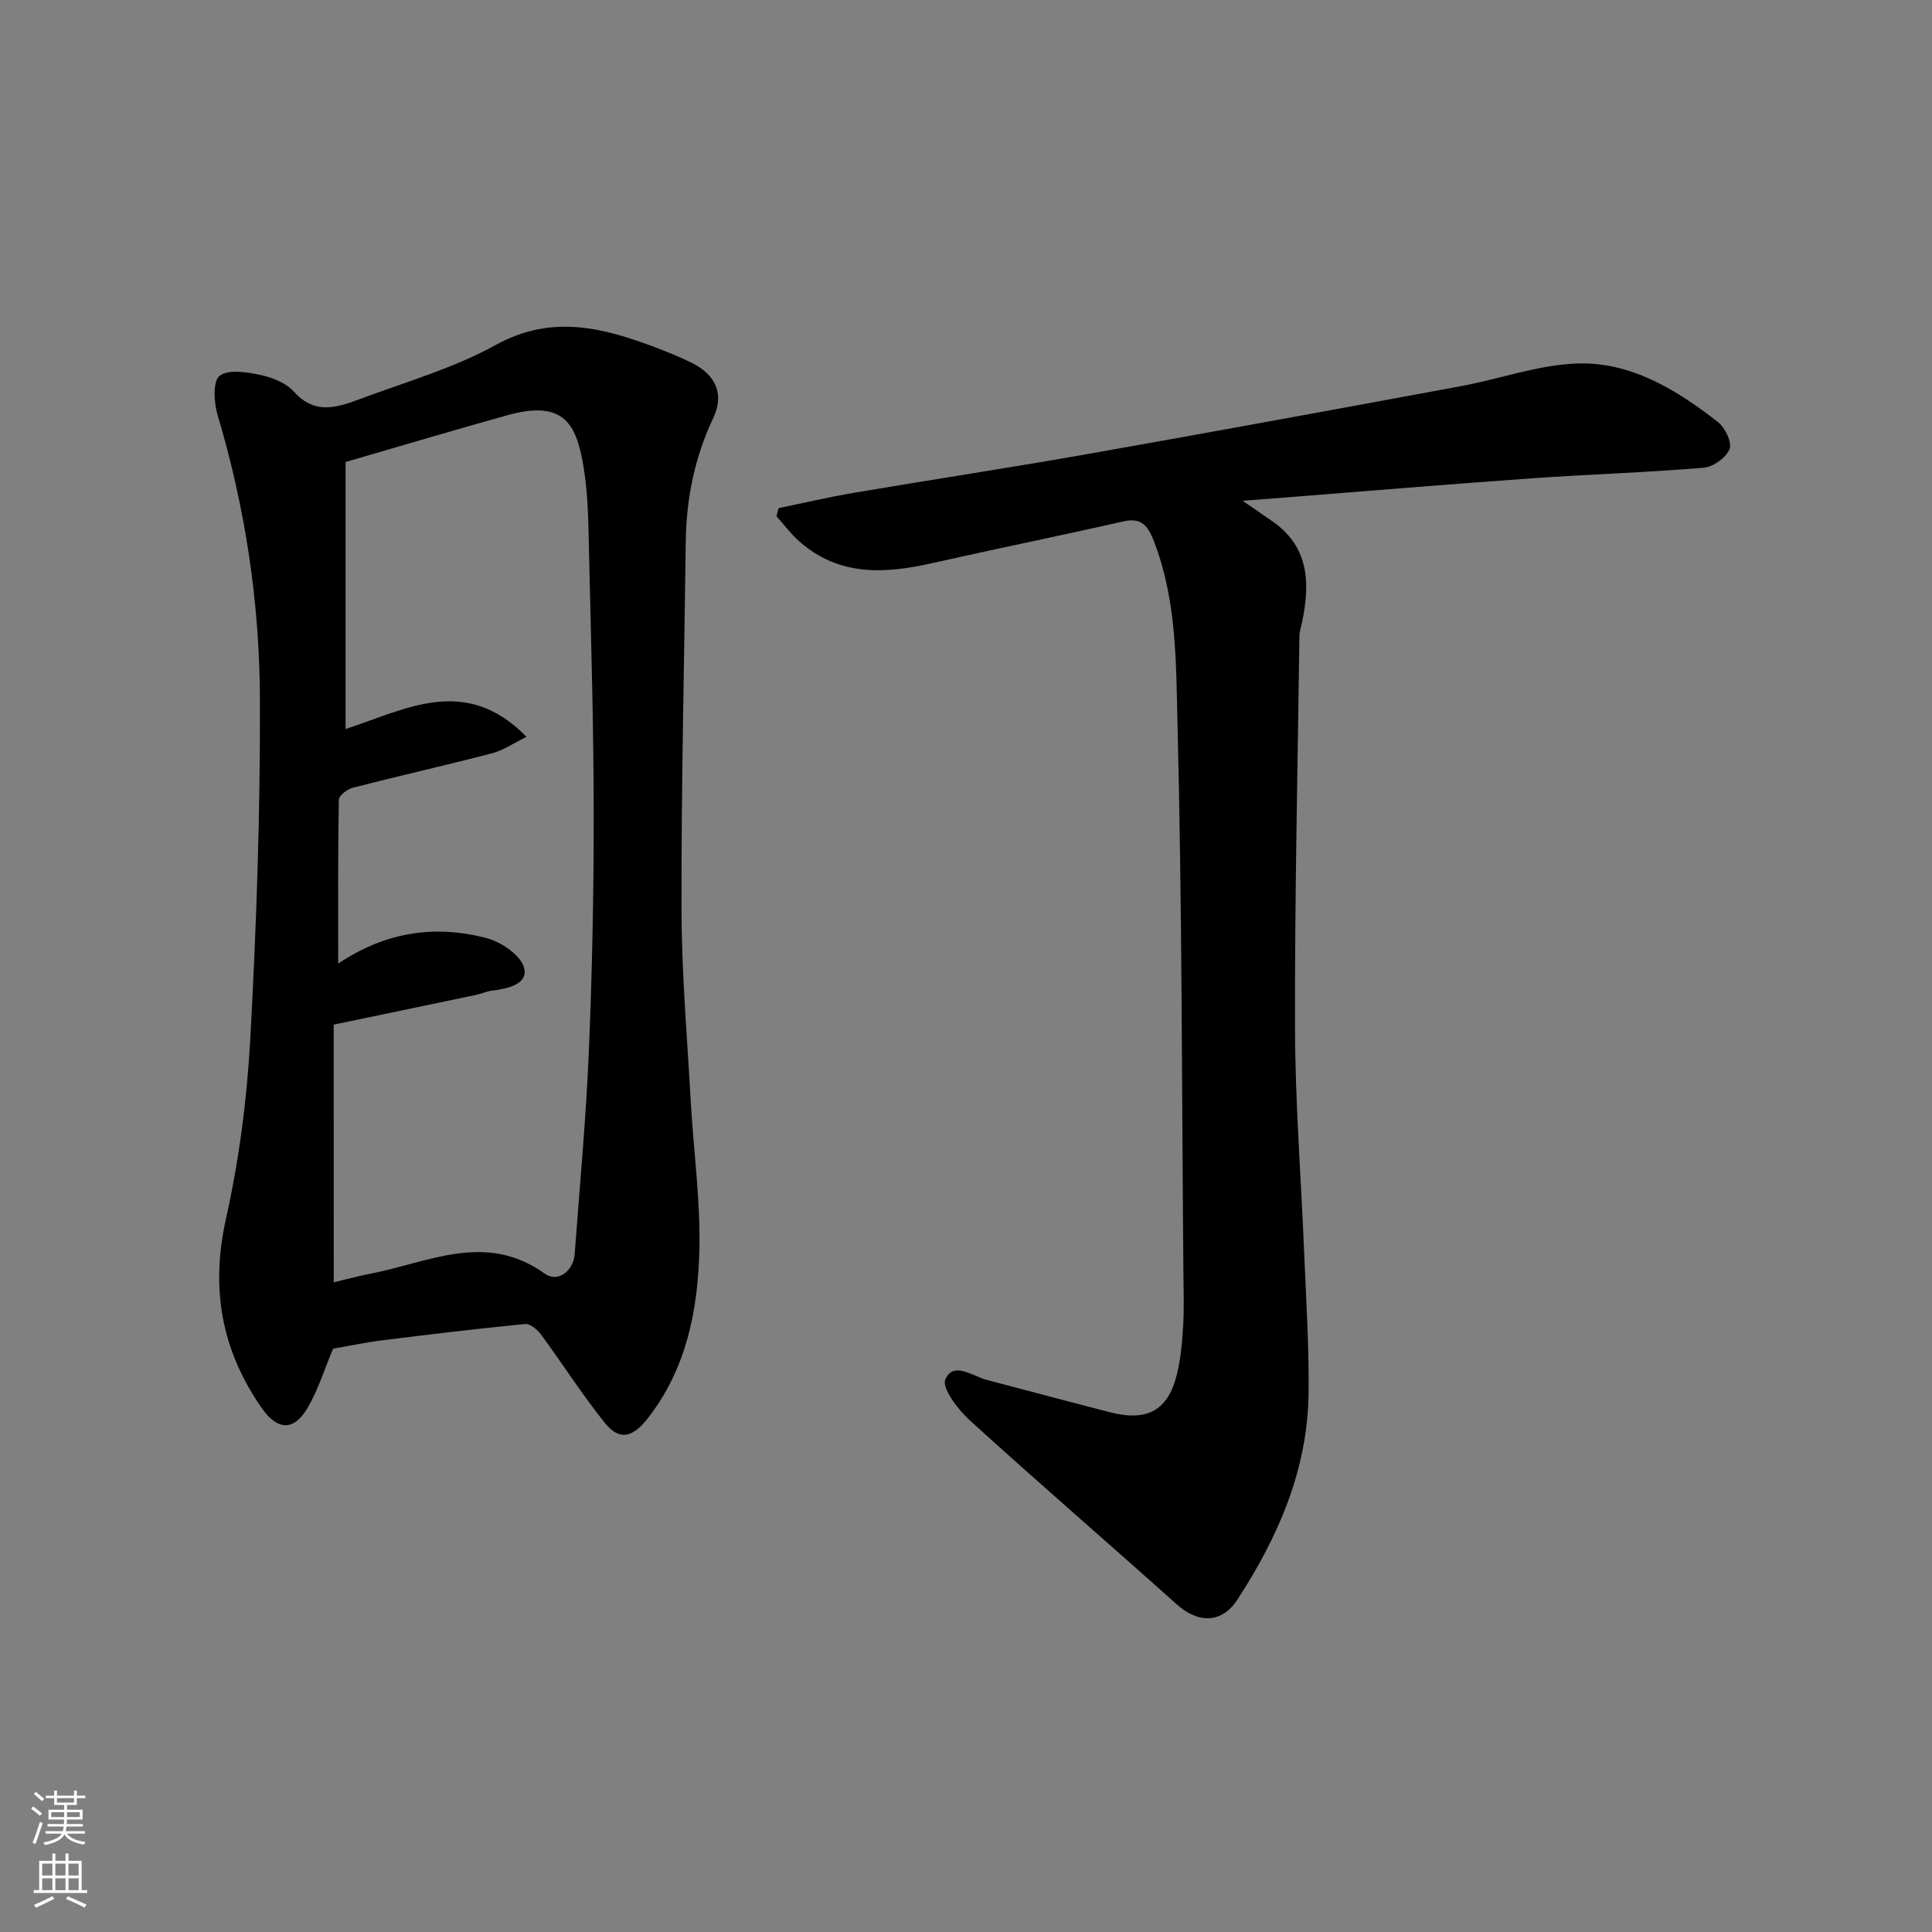 <svg enable-background="new 0 0 400 400" viewBox="0 0 400 400" xmlns="http://www.w3.org/2000/svg"><rect x="0" y="0" width="400" height="400" fill="#808080" stroke="none"/><path d="m68.96 279.24c-1.83 4.34-3.1 8.56-5.28 12.25-2.89 4.89-6.27 4.68-9.55-.05-8.25-11.9-10.57-24.6-7.37-38.99 2.73-12.24 4.38-24.87 5.06-37.4 1.28-23.49 2.09-47.04 1.99-70.56-.08-19.83-3.04-39.44-8.76-58.56-.77-2.57-1.01-7 .41-8.11 1.82-1.41 5.68-.78 8.49-.18 2.48.52 5.31 1.67 6.93 3.48 4.51 5.03 9.37 3.08 14.15 1.31 9.3-3.44 19-6.26 27.61-11.01 11.62-6.41 22.26-3.59 33.25.58 2.43.92 4.85 1.91 7.19 3.05 5.11 2.48 6.94 6.52 4.6 11.47-3.85 8.15-5.59 16.67-5.7 25.61-.32 25.42-.94 50.84-.88 76.26.03 13.2 1.18 26.4 1.91 39.59.58 10.37 2.06 20.75 1.78 31.09-.33 12.28-2.69 24.3-10.6 34.49-3.15 4.06-5.93 4.83-8.99 1.01-4.69-5.85-8.73-12.22-13.19-18.27-.75-1.02-2.25-2.28-3.28-2.18-9.94.97-19.85 2.16-29.76 3.4-3.53.45-7.04 1.2-10.01 1.72zm.14-13.76c2.61-.61 5.06-1.28 7.55-1.76 12.01-2.32 23.92-8.81 36.14-.02 2.7 1.95 5.94-.58 6.19-4.04 1.03-13.96 2.34-27.91 2.93-41.88.7-16.41 1.02-32.85 1.01-49.27-.01-17.93-.54-35.85-.96-53.77-.14-5.93-.15-11.93-1.09-17.76-1.45-8.99-3.9-14.33-15.8-11.02-11.06 3.08-22.06 6.37-33.52 9.69v55.29c12.43-4.04 24.77-11.36 37.46 1.61-2.87 1.41-4.87 2.83-7.09 3.4-9.6 2.49-19.28 4.68-28.89 7.14-1.14.29-2.86 1.63-2.88 2.51-.2 11.05-.13 22.11-.13 33.9 10-6.7 20.21-8.02 30.71-5.28 3.07.8 7.19 3.63 7.8 6.23.79 3.37-3.53 4.27-6.75 4.67-1.11.14-2.17.65-3.28.88-9.81 2.06-19.63 4.1-29.41 6.14.01 18.11.01 35.58.01 53.34z" fill="#010000"/><path d="m161.21 105.2c5.17-1.06 10.32-2.28 15.52-3.16 16.09-2.73 32.23-5.17 48.3-8.01 25.85-4.57 51.67-9.31 77.48-14.09 8-1.48 15.89-4.38 23.91-4.68 11.18-.41 20.64 5.4 29.24 12.1 1.49 1.16 2.98 4.24 2.43 5.61-.71 1.78-3.4 3.71-5.37 3.87-11.82.99-23.69 1.35-35.53 2.19-16.9 1.19-33.79 2.61-50.68 3.94-2.63.21-5.26.4-9.24.71 2.93 2.02 4.52 3.11 6.11 4.21 7.7 5.31 7.88 12.85 6.2 20.94-.2.96-.54 1.92-.55 2.89-.36 27.09-.98 54.18-.91 81.26.04 15.36 1.25 30.72 1.88 46.09.4 9.76 1.04 19.53.93 29.29-.17 15.83-6.27 29.84-14.76 42.85-3.25 4.98-8.15 4.89-12.52.97-14.24-12.75-28.71-25.24-42.85-38.1-2.45-2.23-5.87-6.72-5.08-8.5 1.69-3.82 5.64-.65 8.64.13 8.49 2.22 16.96 4.5 25.45 6.68 7.67 1.96 11.94-.31 13.8-7.64.84-3.31 1.14-6.79 1.35-10.21.22-3.65.08-7.33.05-10.99-.33-37.92-.27-75.84-1.22-113.74-.31-12.49-.15-25.3-4.75-37.4-1.22-3.21-2.4-5.39-6.51-4.45-13.16 2.99-26.39 5.67-39.56 8.64-9.77 2.21-19.2 2.73-27.37-4.41-1.79-1.56-3.24-3.53-4.84-5.31.13-.57.29-1.13.45-1.68z" fill="#010000"/><g fill="#fafbfa"><path d="m6.44 374.46.42-.45c.65.47 1.27.95 1.85 1.44l-.45.49c-.65-.56-1.25-1.06-1.82-1.48m.93 7.33-.63-.26c.55-1.36 1.05-2.8 1.52-4.33.19.1.38.19.59.27-.46 1.29-.95 2.73-1.48 4.32m-.38-10.38.44-.42c.43.34 1.01.82 1.74 1.44l-.49.49c-.53-.51-1.09-1.01-1.69-1.51m2.5.35h1.72v-1.04h.59v1.04h3.52v-1.04h.59v1.04h1.75v.53h-1.75v1.42h-2.03v.97h3.22v2.03h-3.24c0 .35-.01.66-.03.93h3.32v.53h-3.37c-.03.27-.08.58-.15.94h3.96v.53h-3.71c.67.92 1.93 1.48 3.79 1.68-.13.24-.23.44-.29.59-2.13-.38-3.48-1.08-4.04-2.12-.43.97-1.77 1.72-4.03 2.23-.09-.19-.2-.37-.33-.55 2.1-.42 3.37-1.03 3.81-1.83h-3.36v-.53h3.58c.08-.29.13-.61.16-.94h-3.33v-.53h3.39c.02-.27.04-.58.04-.93h-3.23v-2.03h3.25v-.97h-2.07v-1.42h-1.73zm1.12 3.44v1h2.65c.01-.3.02-.44.01-.4v-.25-.35zm1.19-2h3.52v-.91h-3.52zm4.71 2h-2.63v.59c0 .15-.01.28-.01.4h2.64z"/><path d="m13.56 383.74h.63v1.52h2.72v6.07h1.13v.6h-11.06v-.6h1.13v-6.07h2.73v-1.52h.63v1.52h2.1v-1.52zm-2.69 8.83.38.56c-1.24.63-2.53 1.25-3.85 1.85-.1-.21-.21-.42-.34-.63 1.36-.55 2.63-1.15 3.81-1.78m-2.13-4.27h2.1v-2.45h-2.1zm0 3.04h2.1v-2.46h-2.1zm2.72-3.04h2.1v-2.45h-2.1zm0 3.04h2.1v-2.46h-2.1zm6.07 3.6c-1.41-.71-2.7-1.3-3.86-1.78l.35-.56c1.45.62 2.75 1.19 3.88 1.72zm-1.25-9.09h-2.1v2.45h2.1zm-2.09 5.49h2.1v-2.46h-2.1z"/></g></svg>